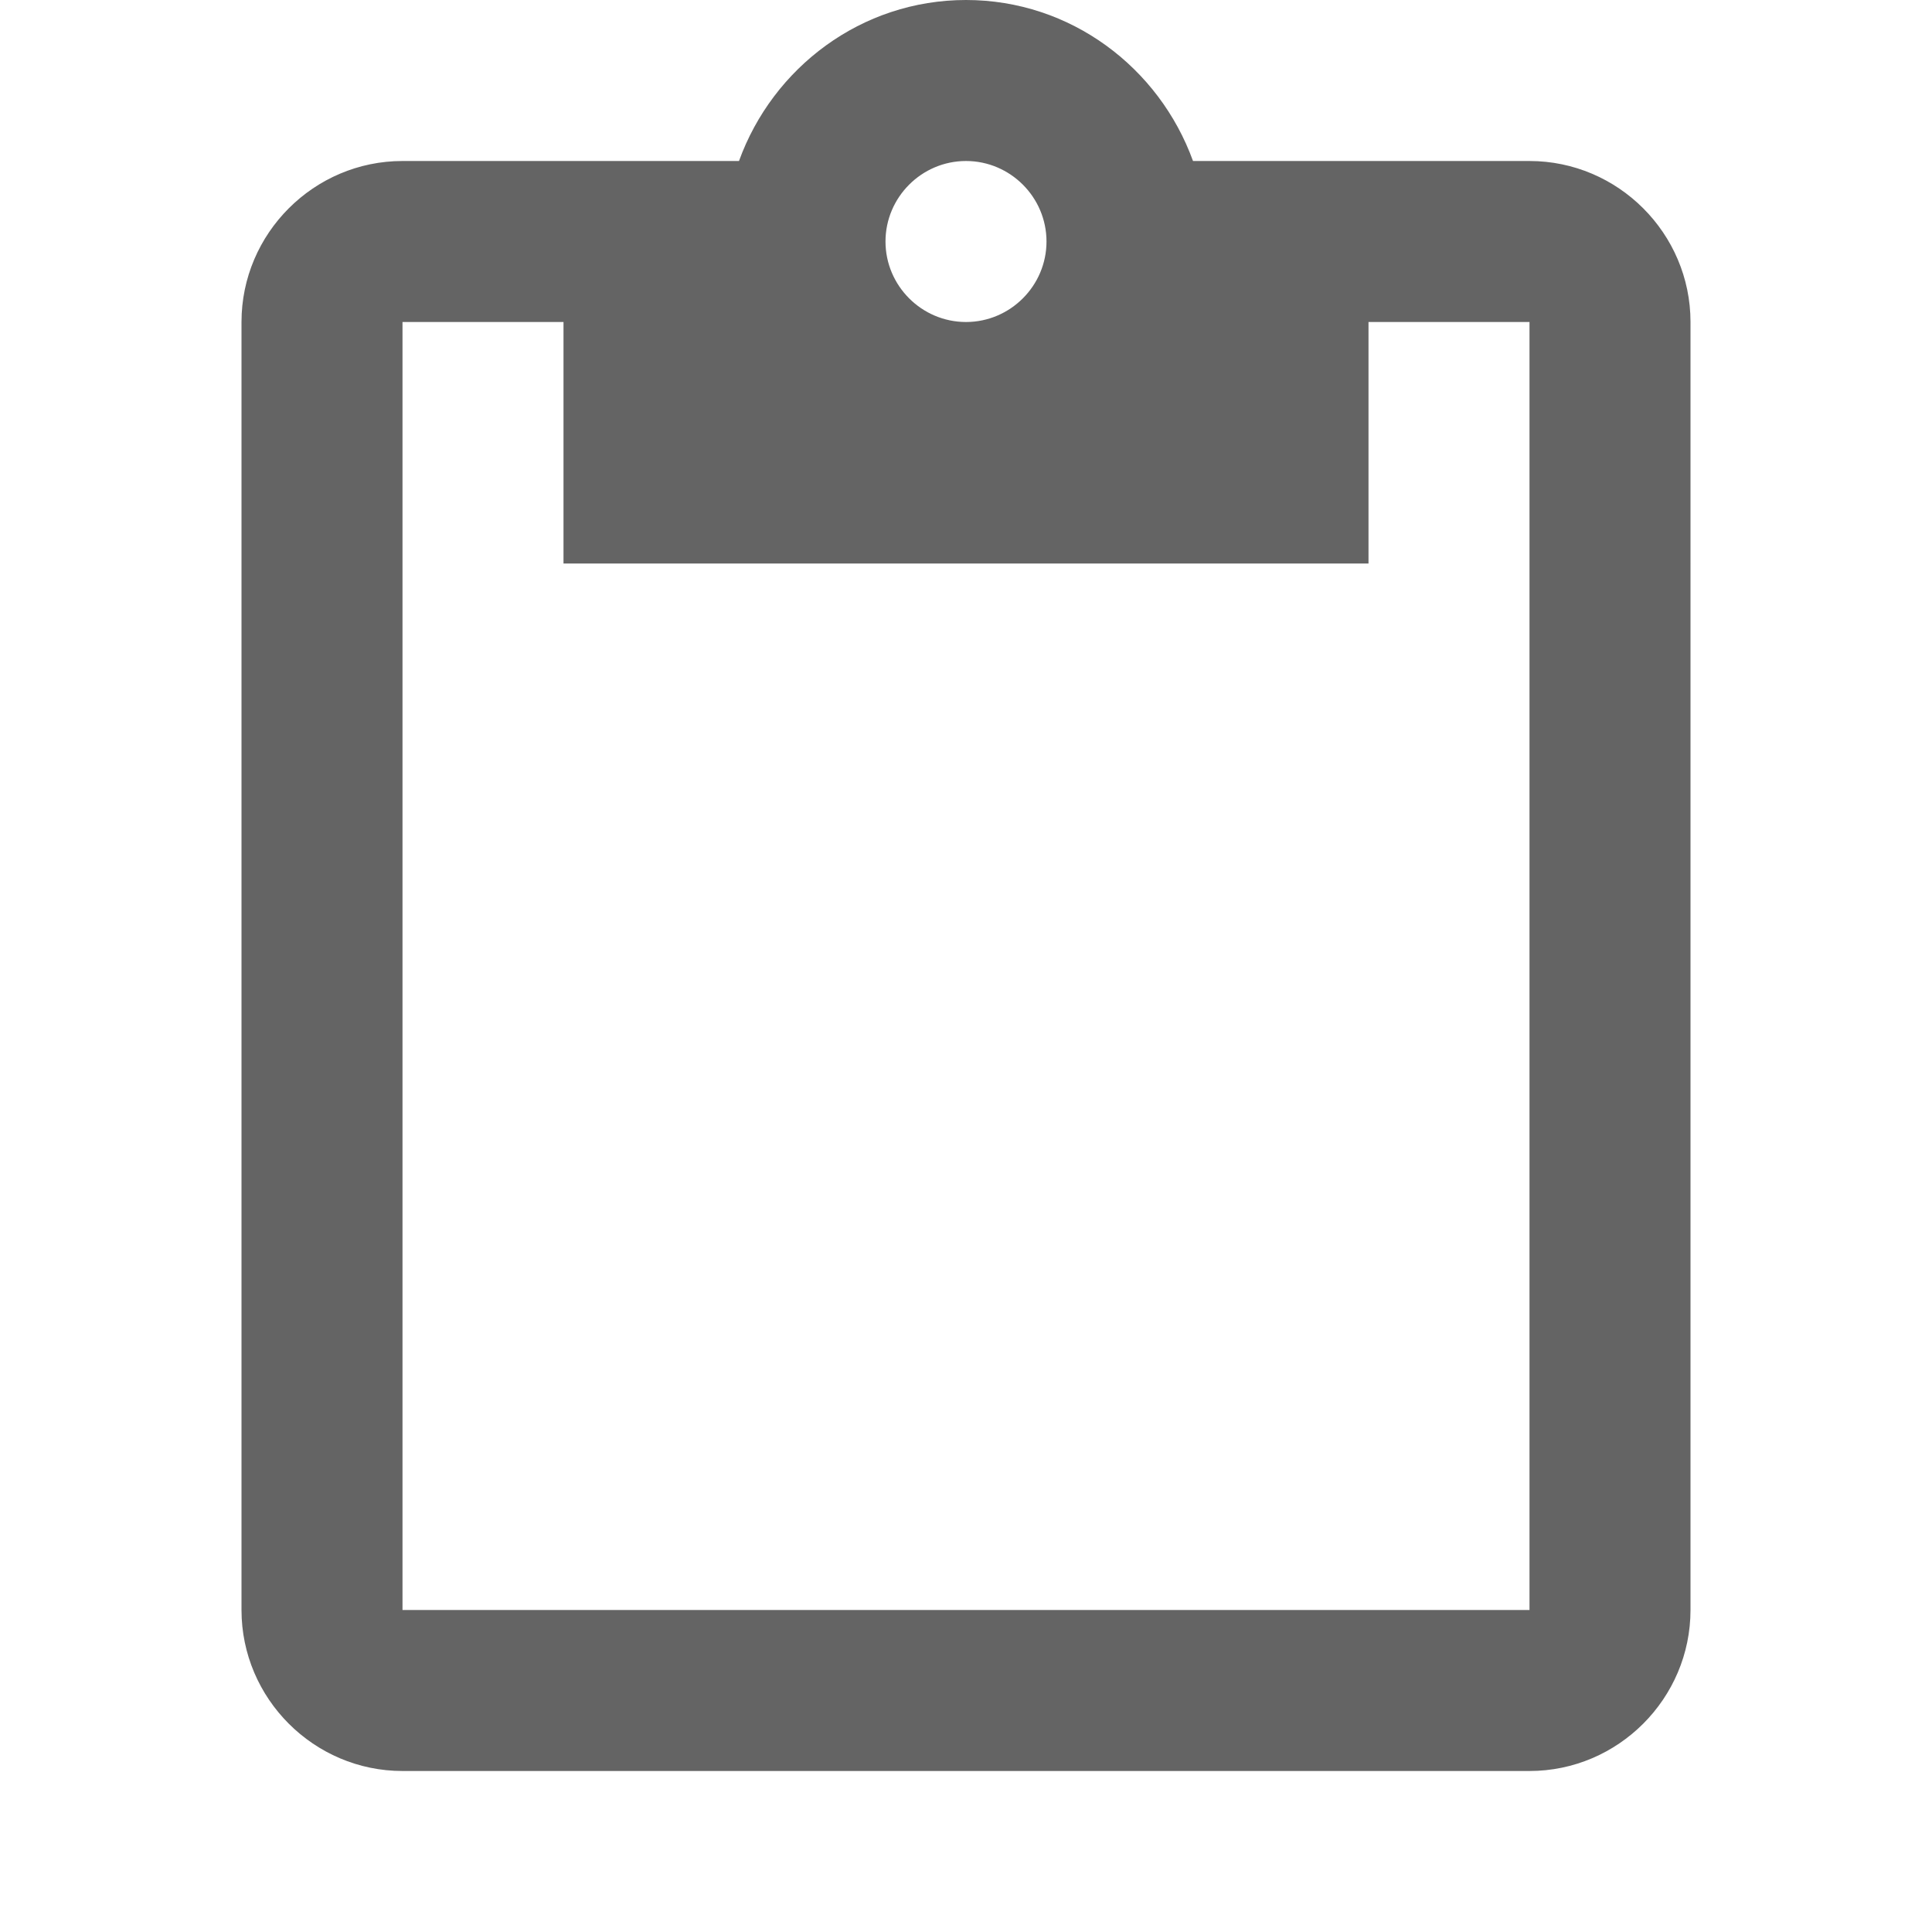 <?xml version="1.0"?>
<svg xmlns="http://www.w3.org/2000/svg" xmlns:xlink="http://www.w3.org/1999/xlink" aria-hidden="true" width="1em" height="1em" viewBox="0 0 24 24" data-icon="mdi:content-paste" data-width="1em" data-height="1em" data-inline="false" class="iconify"><path d="M19 20H5V4h2v3h10V4h2m-7-2c.55 0 1 .45 1 1s-.45 1-1 1-1-.45-1-1 .45-1 1-1m7 0h-4.18C14.4.84 13.3 0 12 0c-1.3 0-2.4.84-2.82 2H5c-1.1 0-2 .9-2 2v16c0 1.1.9 2 2 2h14c1.1 0 2-.9 2-2V4c0-1.1-.9-2-2-2z" fill="#646464"/></svg>
